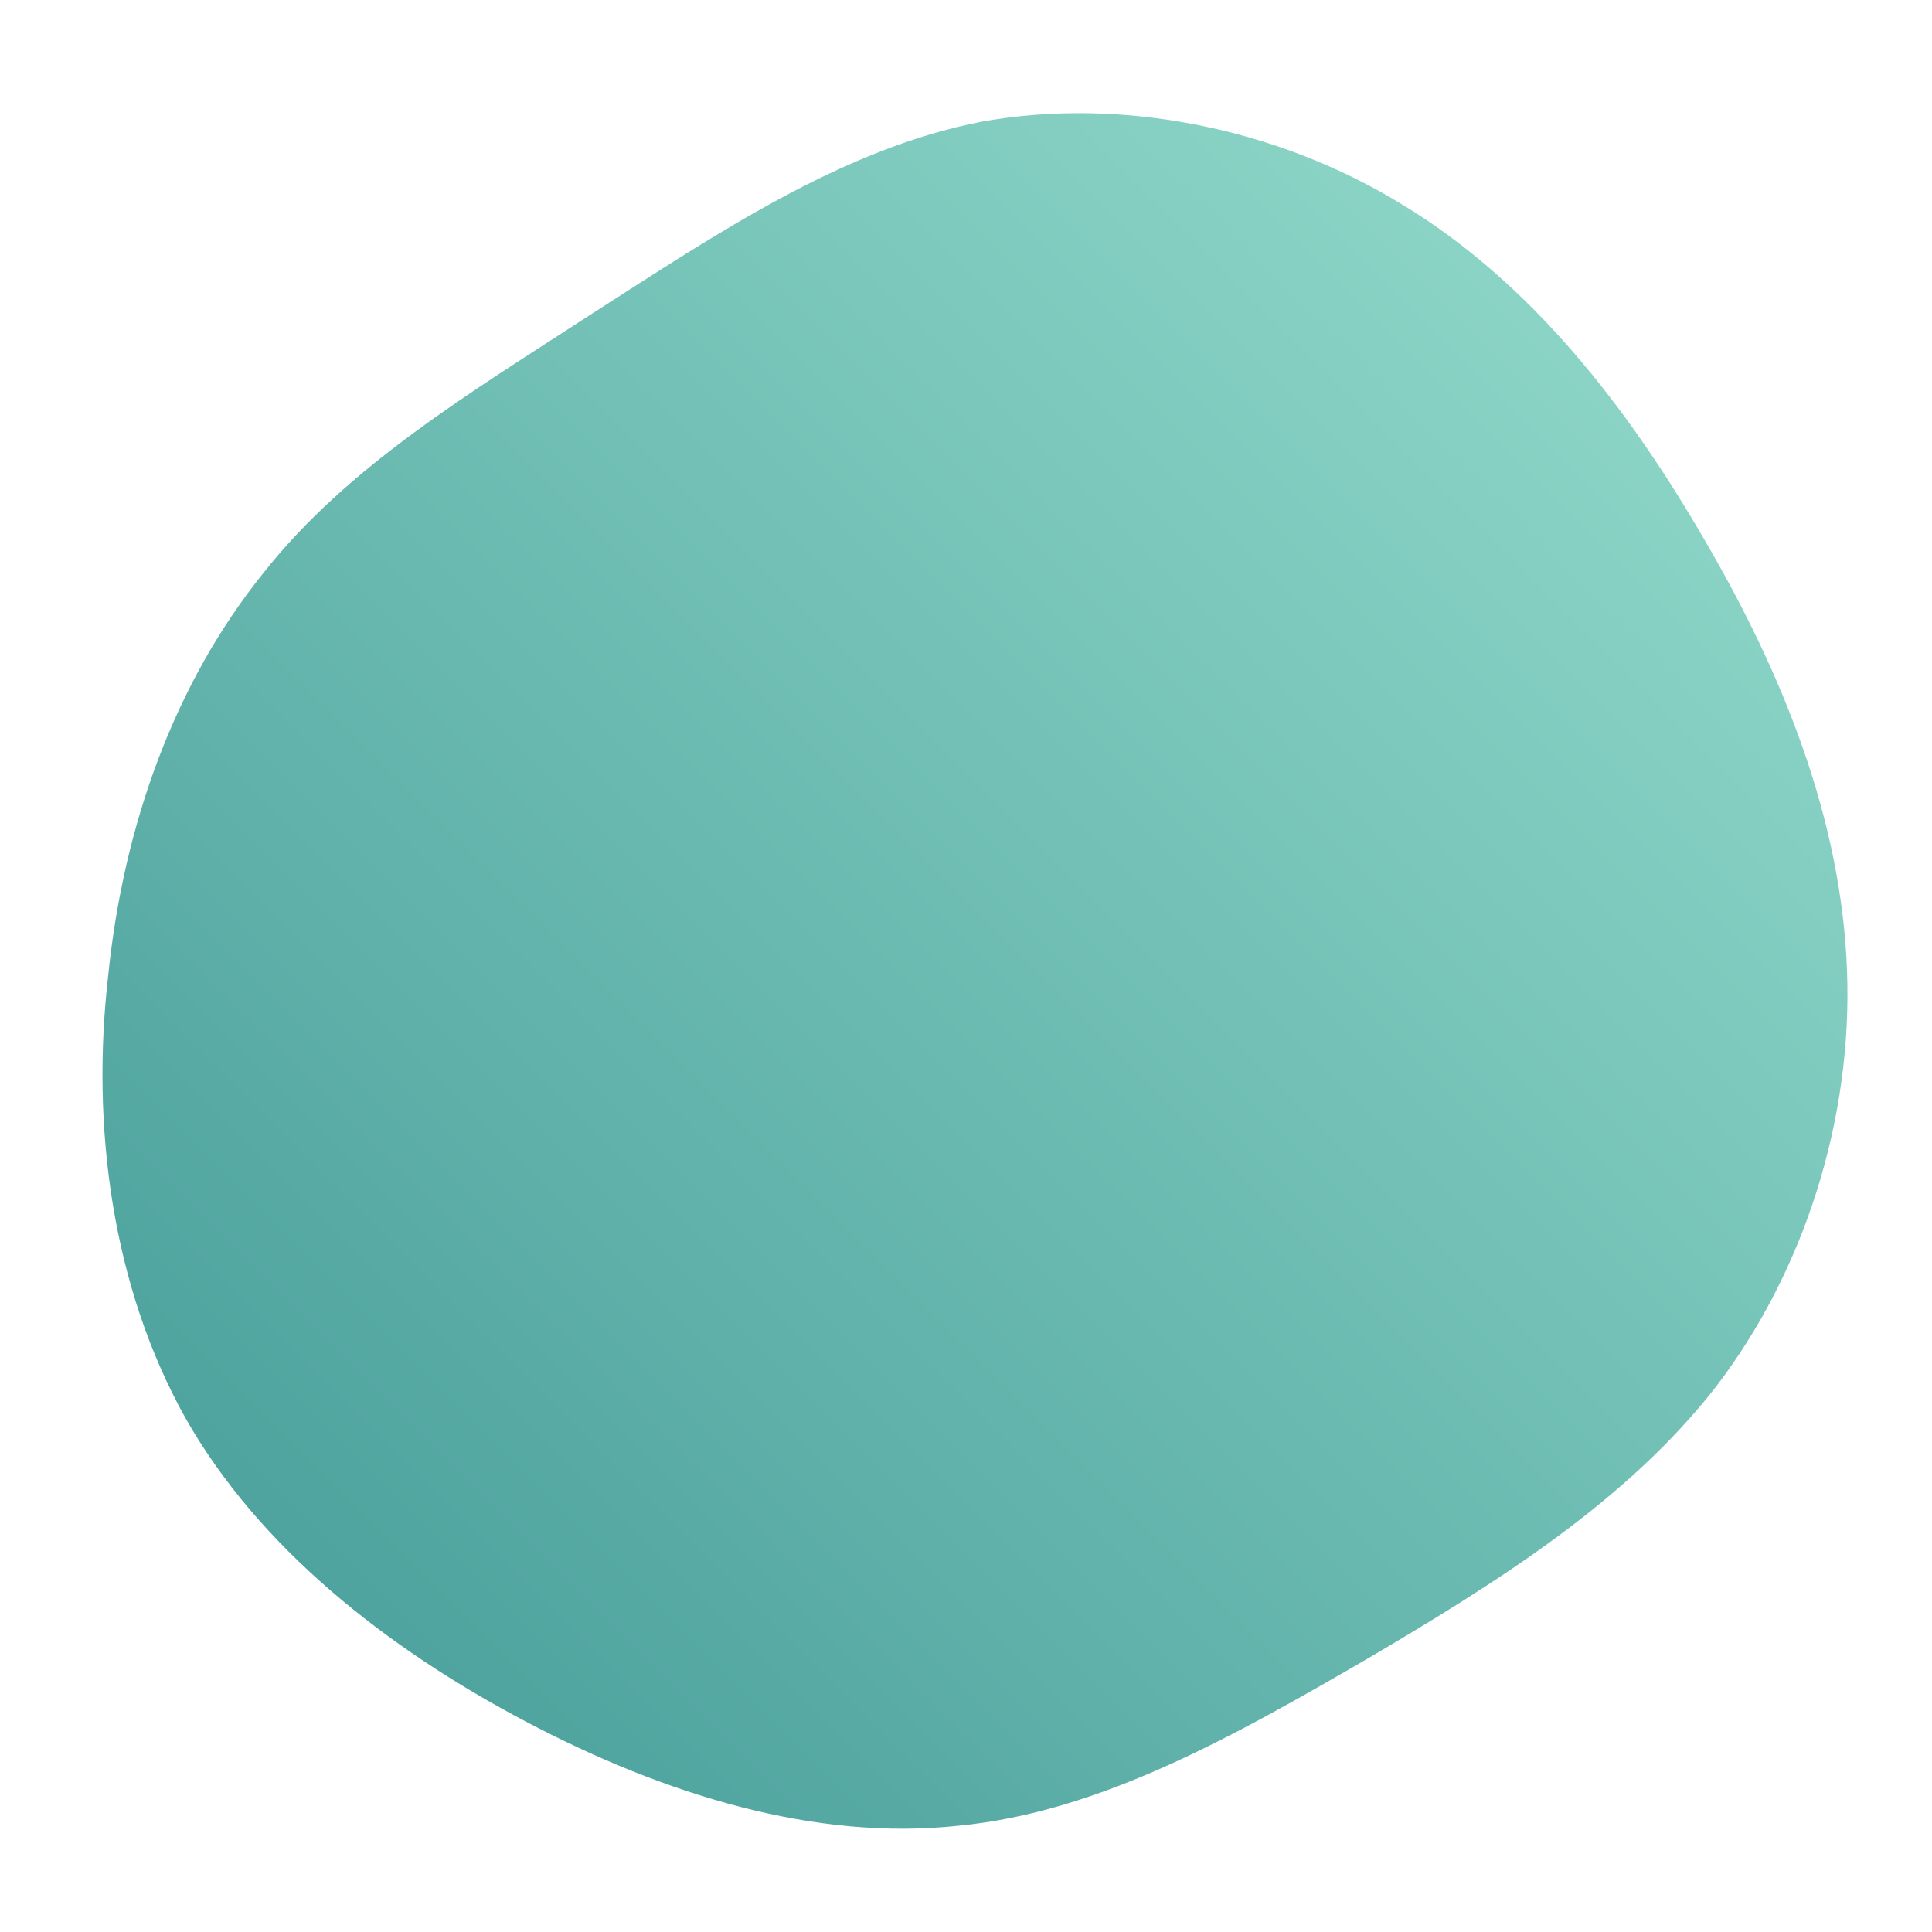 <!--?xml version="1.0" standalone="no"?-->
              <svg id="sw-js-blob-svg" viewBox="0 0 100 100" xmlns="http://www.w3.org/2000/svg" version="1.1">
                    <defs> 
                        <linearGradient id="sw-gradient" x1="0" x2="1" y1="1" y2="0">
                            <stop id="stop1" stop-color="rgba(67, 154, 151, 1)" offset="0%"></stop>
                            <stop id="stop2" stop-color="rgba(151, 222, 206, 1)" offset="100%"></stop>
                        </linearGradient>
                    </defs>
                <path fill="url(#sw-gradient)" d="M22.6,-39.4C29.2,-35.4,34.2,-29,38.2,-22.1C42.3,-15.1,45.3,-7.6,45.6,0.2C45.9,7.9,43.4,15.8,38.8,21.8C34.2,27.7,27.5,31.9,20.7,35.9C13.8,39.9,6.9,43.8,-0.4,44.5C-7.8,45.3,-15.6,42.9,-22.8,39.1C-30,35.3,-36.6,30.1,-40.4,23.4C-44.2,16.6,-45.3,8.3,-44.4,0.5C-43.6,-7.4,-40.9,-14.7,-36.4,-20.3C-32,-25.9,-25.6,-29.7,-19.3,-33.8C-12.9,-37.9,-6.4,-42.3,0.8,-43.7C8,-45,16.1,-43.4,22.6,-39.4Z" width="100%" height="100%" transform="translate(50 50)" stroke-width="0" style="transition: all 0.3s ease 0s;" stroke="url(#sw-gradient)"></path>
              </svg>